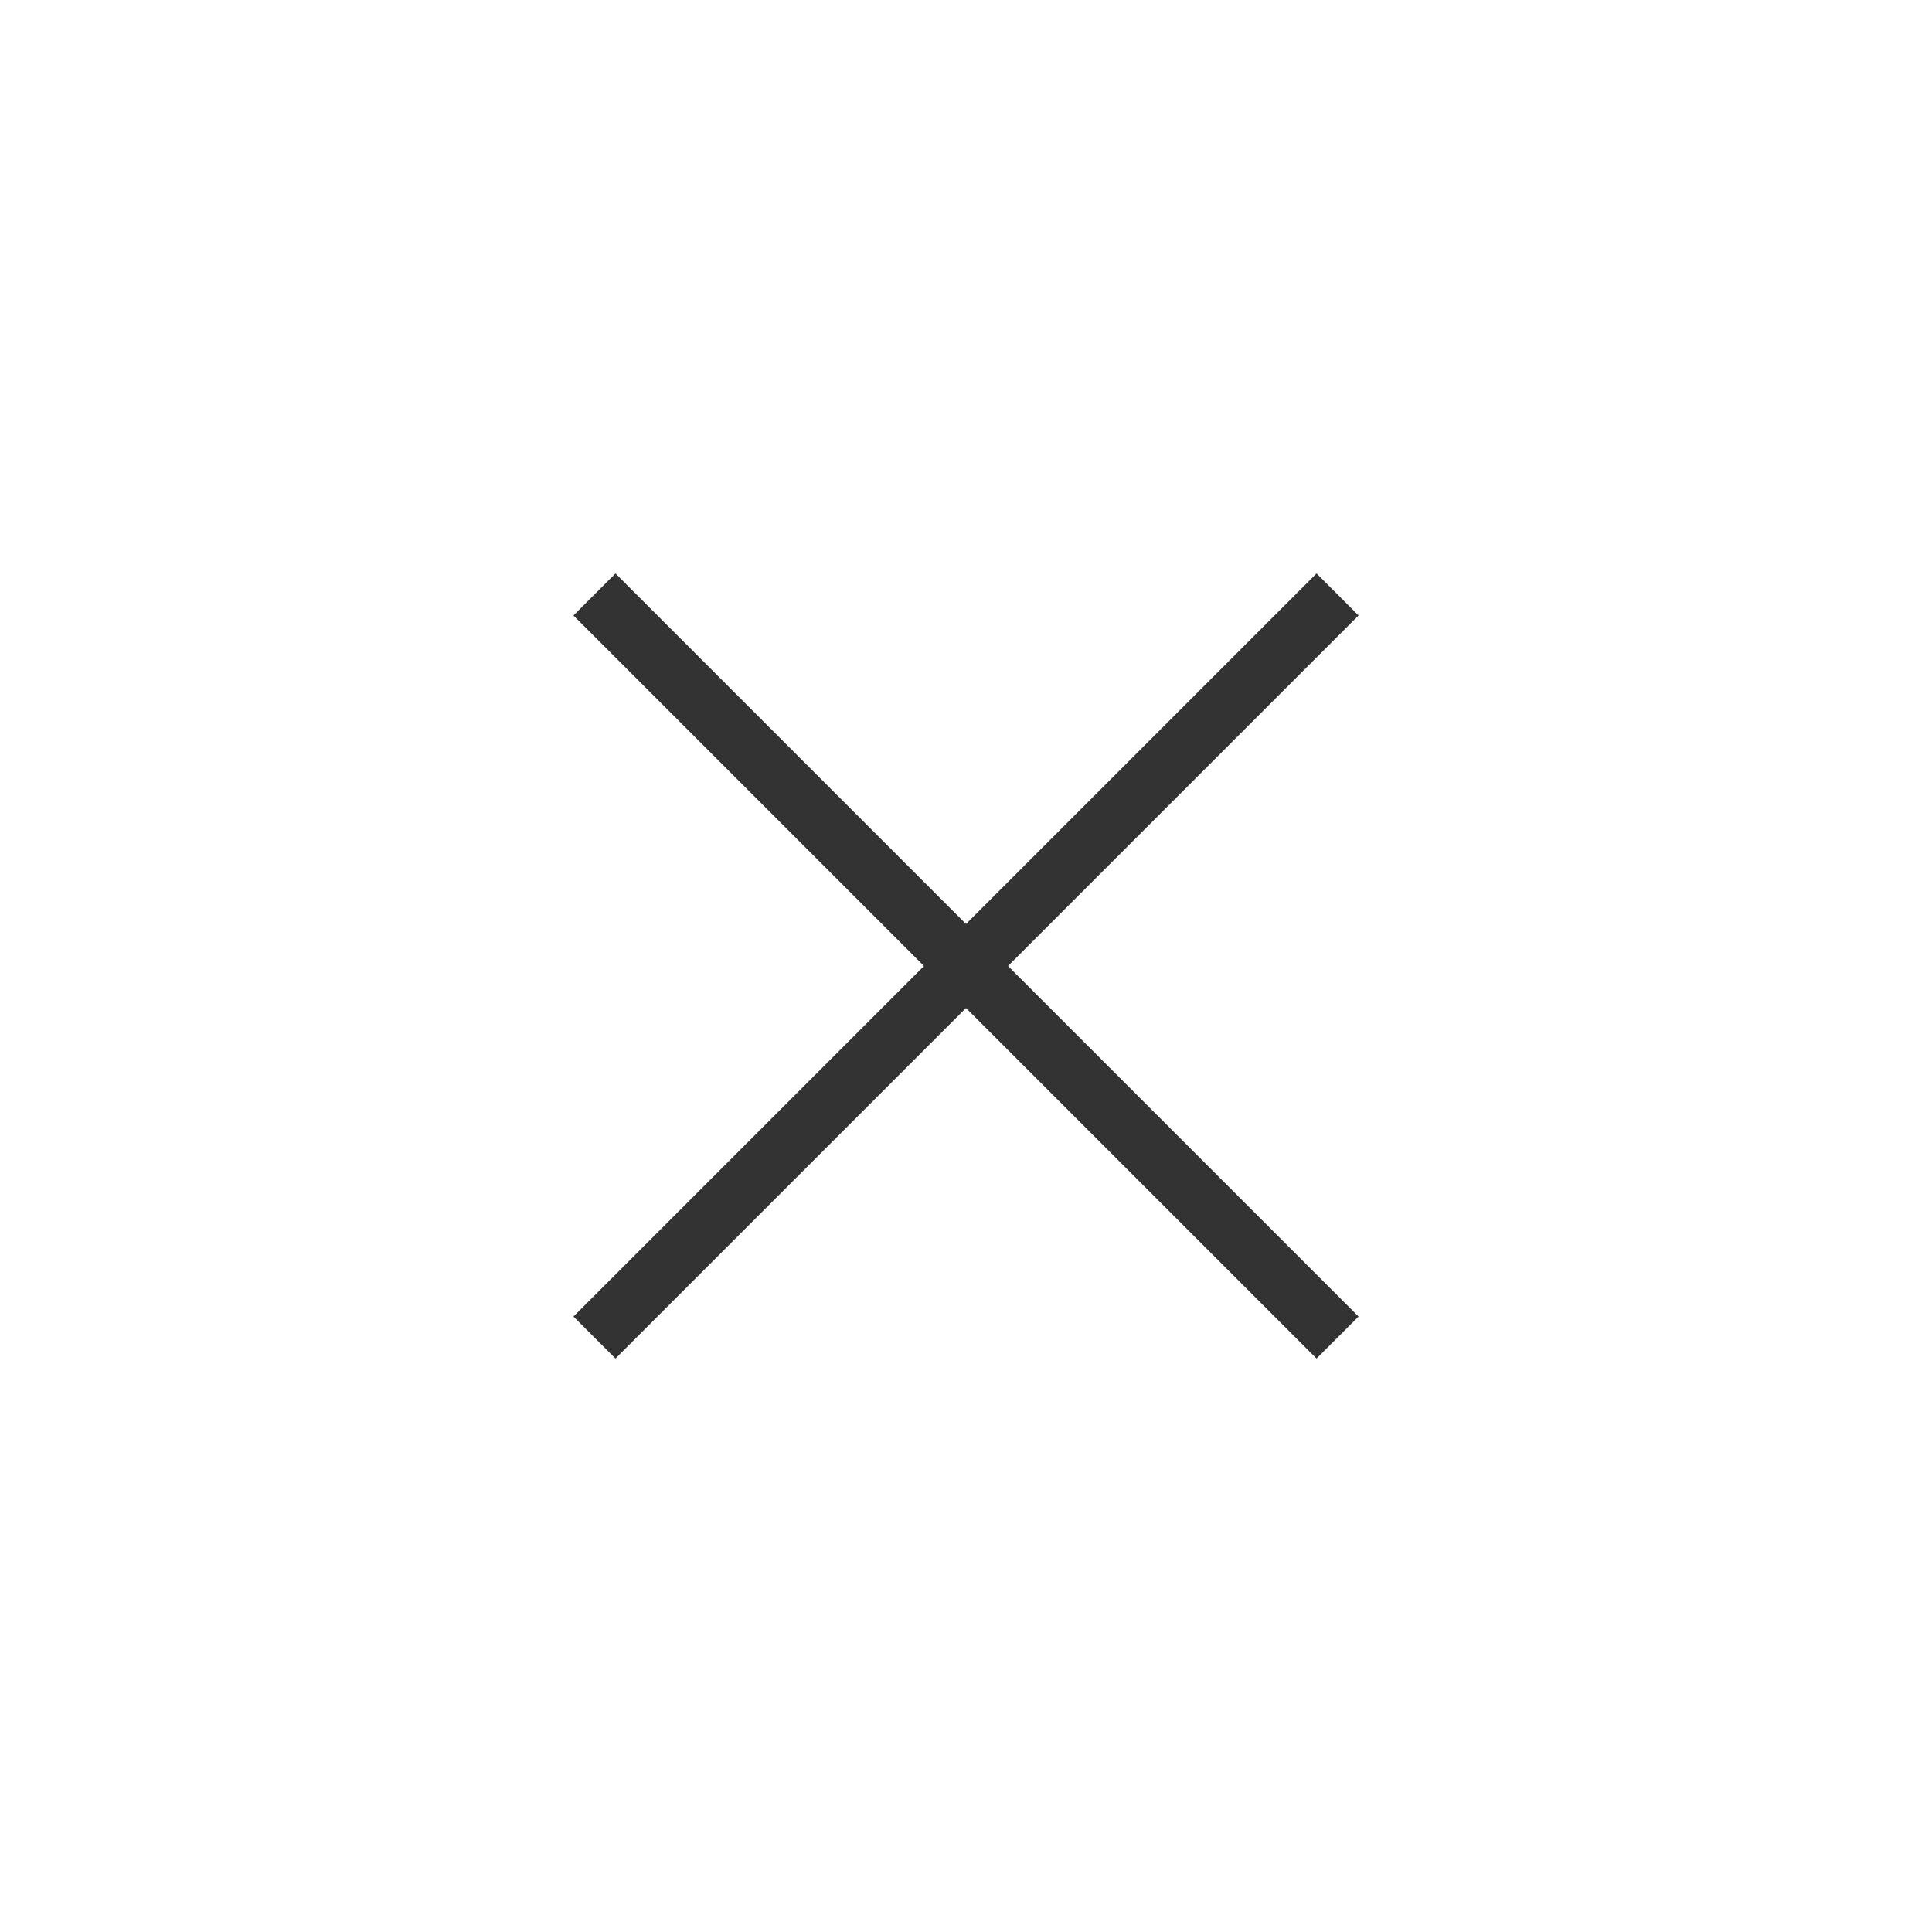 <?xml version="1.0" encoding="UTF-8" standalone="no"?>
<!-- Generator: Adobe Illustrator 15.0.0, SVG Export Plug-In . SVG Version: 6.00 Build 0)  -->

<svg
   xmlns:dc="http://purl.org/dc/elements/1.1/"
   xmlns:cc="http://creativecommons.org/ns#"
   xmlns:rdf="http://www.w3.org/1999/02/22-rdf-syntax-ns#"
   xmlns:svg="http://www.w3.org/2000/svg"
   xmlns="http://www.w3.org/2000/svg"
   xmlns:sodipodi="http://sodipodi.sourceforge.net/DTD/sodipodi-0.dtd"
   xmlns:inkscape="http://www.inkscape.org/namespaces/inkscape"
   version="1.1"
   id="Layer_1"
   x="0px"
   y="0px"
   width="65"
   height="65"
   viewBox="0 0 65 65"
   enable-background="new 0 0 40 40"
   xml:space="preserve"
   inkscape:version="0.48.4 r9939"
   sodipodi:docname="cancel.svg"><defs
     id="defs11" /><sodipodi:namedview
     pagecolor="#ffffff"
     bordercolor="#666666"
     borderopacity="1"
     objecttolerance="10"
     gridtolerance="10"
     guidetolerance="10"
     inkscape:pageopacity="0"
     inkscape:pageshadow="2"
     inkscape:window-width="1053"
     inkscape:window-height="771"
     id="namedview9"
     showgrid="false"
     inkscape:zoom="5.9"
     inkscape:cx="21.487818"
     inkscape:cy="20"
     inkscape:window-x="0"
     inkscape:window-y="0"
     inkscape:window-maximized="0"
     inkscape:current-layer="Layer_1" /><g
     id="g3"
     transform="translate(12.5,12.5)"><line
       stroke-miterlimit="10"
       x1="7.5"
       y1="7.5"
       x2="32.5"
       y2="32.5"
       id="line5"
       style="fill:none;stroke:#333333;stroke-width:2;stroke-miterlimit:10" /><line
       stroke-miterlimit="10"
       x1="7.5"
       y1="32.5"
       x2="32.5"
       y2="7.5"
       id="line7"
       style="fill:none;stroke:#333333;stroke-width:2;stroke-miterlimit:10" /></g></svg>